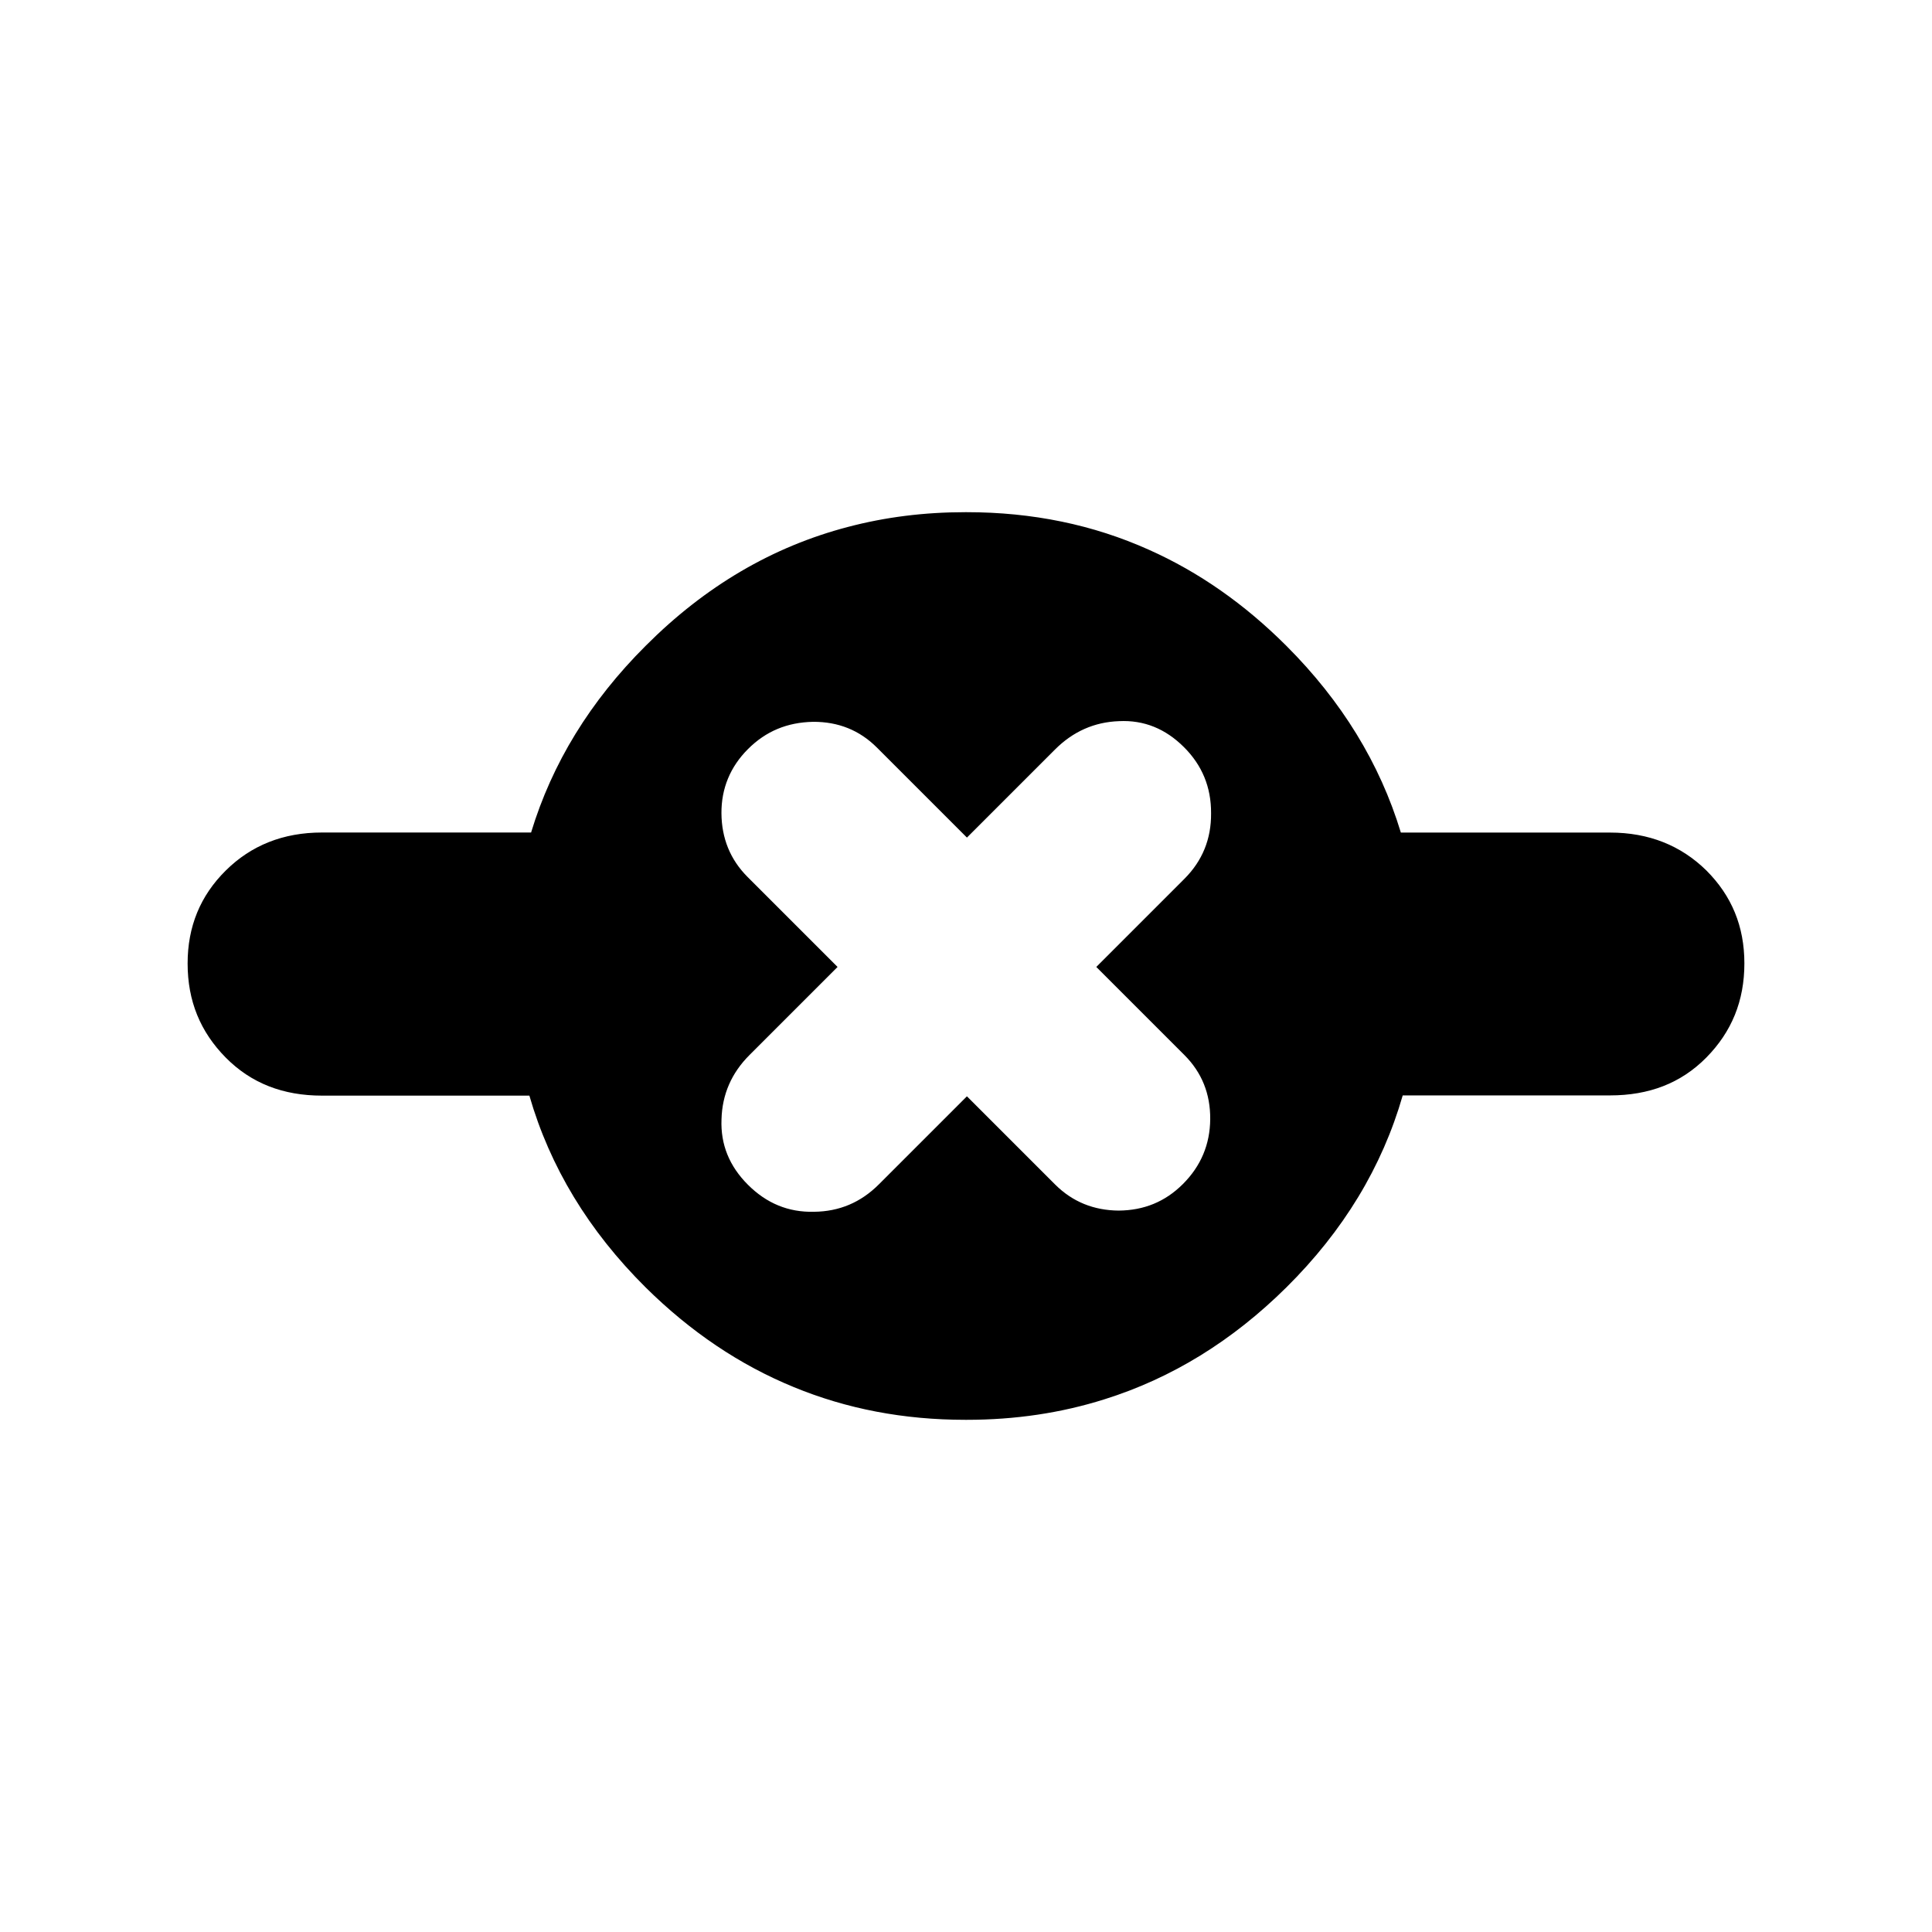 <?xml version="1.0" encoding="utf-8"?>
<svg xmlns="http://www.w3.org/2000/svg" height="48" viewBox="0 -960 960 960" width="48">
  <path d="M 320.815 -320.29 C 292.535 -348.38 273.277 -380.13 263.045 -415.59 L 159.986 -415.59 C 140.729 -415.59 124.781 -421.71 112.156 -434.5 C 99.531 -447.31 93.226 -462.62 93.226 -481.25 C 93.226 -499.6 99.531 -514.91 112.156 -527.42 C 124.781 -539.94 140.729 -546.33 159.986 -546.33 L 263.892 -546.33 C 274.322 -580.72 293.297 -611.65 320.815 -639.09 C 350.376 -668.73 383.917 -688.4 421.416 -698.19 C 439.881 -703.06 459.29 -705.5 479.644 -705.5 C 479.761 -705.5 479.879 -705.5 479.996 -705.5 C 480.114 -705.5 480.231 -705.5 480.349 -705.5 C 512.963 -705.5 543.14 -699.29 570.898 -686.82 C 595.625 -675.79 618.39 -659.88 639.194 -639.08 C 666.686 -611.6 685.648 -580.67 696.078 -546.3 L 800.014 -546.3 C 819.274 -546.3 835.214 -539.9 847.854 -527.5 C 860.474 -514.9 866.774 -499.69 866.774 -481.3 C 866.774 -462.69 860.474 -447.3 847.854 -434.5 C 835.214 -421.69 819.274 -415.7 800.014 -415.7 L 697.004 -415.7 C 686.79 -380.16 667.52 -348.37 639.194 -320.31 C 612.335 -293.71 582.206 -275.17 548.809 -264.7 C 527.321 -257.91 504.503 -254.5 480.349 -254.5 C 480.232 -254.5 480.114 -254.5 479.997 -254.5 C 479.879 -254.5 479.762 -254.5 479.644 -254.5 C 449.088 -254.5 420.66 -259.93 394.36 -270.79 C 367.595 -281.76 343.076 -298.27 320.815 -320.29 Z M 416.182 -479.527 L 372.405 -435.75 C 363.46 -426.805 358.841 -416.151 358.512 -403.823 C 358.003 -391.279 362.436 -380.51 371.64 -371.306 C 380.844 -362.102 391.725 -357.556 404.457 -357.878 C 417.008 -357.984 427.737 -362.529 436.682 -371.474 L 480.459 -415.251 L 524.244 -371.466 C 532.888 -362.821 543.497 -358.562 555.884 -358.465 C 568.468 -358.566 579.025 -362.901 587.779 -371.655 C 596.723 -380.6 601.257 -391.355 601.351 -403.932 C 601.438 -416.502 597.171 -427.104 588.527 -435.749 L 544.742 -479.534 L 588.526 -523.318 C 597.464 -532.256 601.892 -543.129 601.774 -555.904 C 601.848 -568.87 597.302 -579.751 588.359 -588.694 C 579.155 -597.898 568.441 -602.276 556.016 -601.662 C 543.799 -601.222 533.187 -596.532 524.249 -587.594 L 480.465 -543.81 L 435.748 -588.527 C 427.122 -597.153 416.521 -601.418 403.951 -601.331 C 391.19 -601.054 380.6 -596.724 371.655 -587.779 C 362.901 -579.025 358.394 -568.258 358.484 -555.864 C 358.581 -543.478 362.839 -532.87 371.465 -524.244 Z" style="stroke-width: 0.05;"/>
</svg>